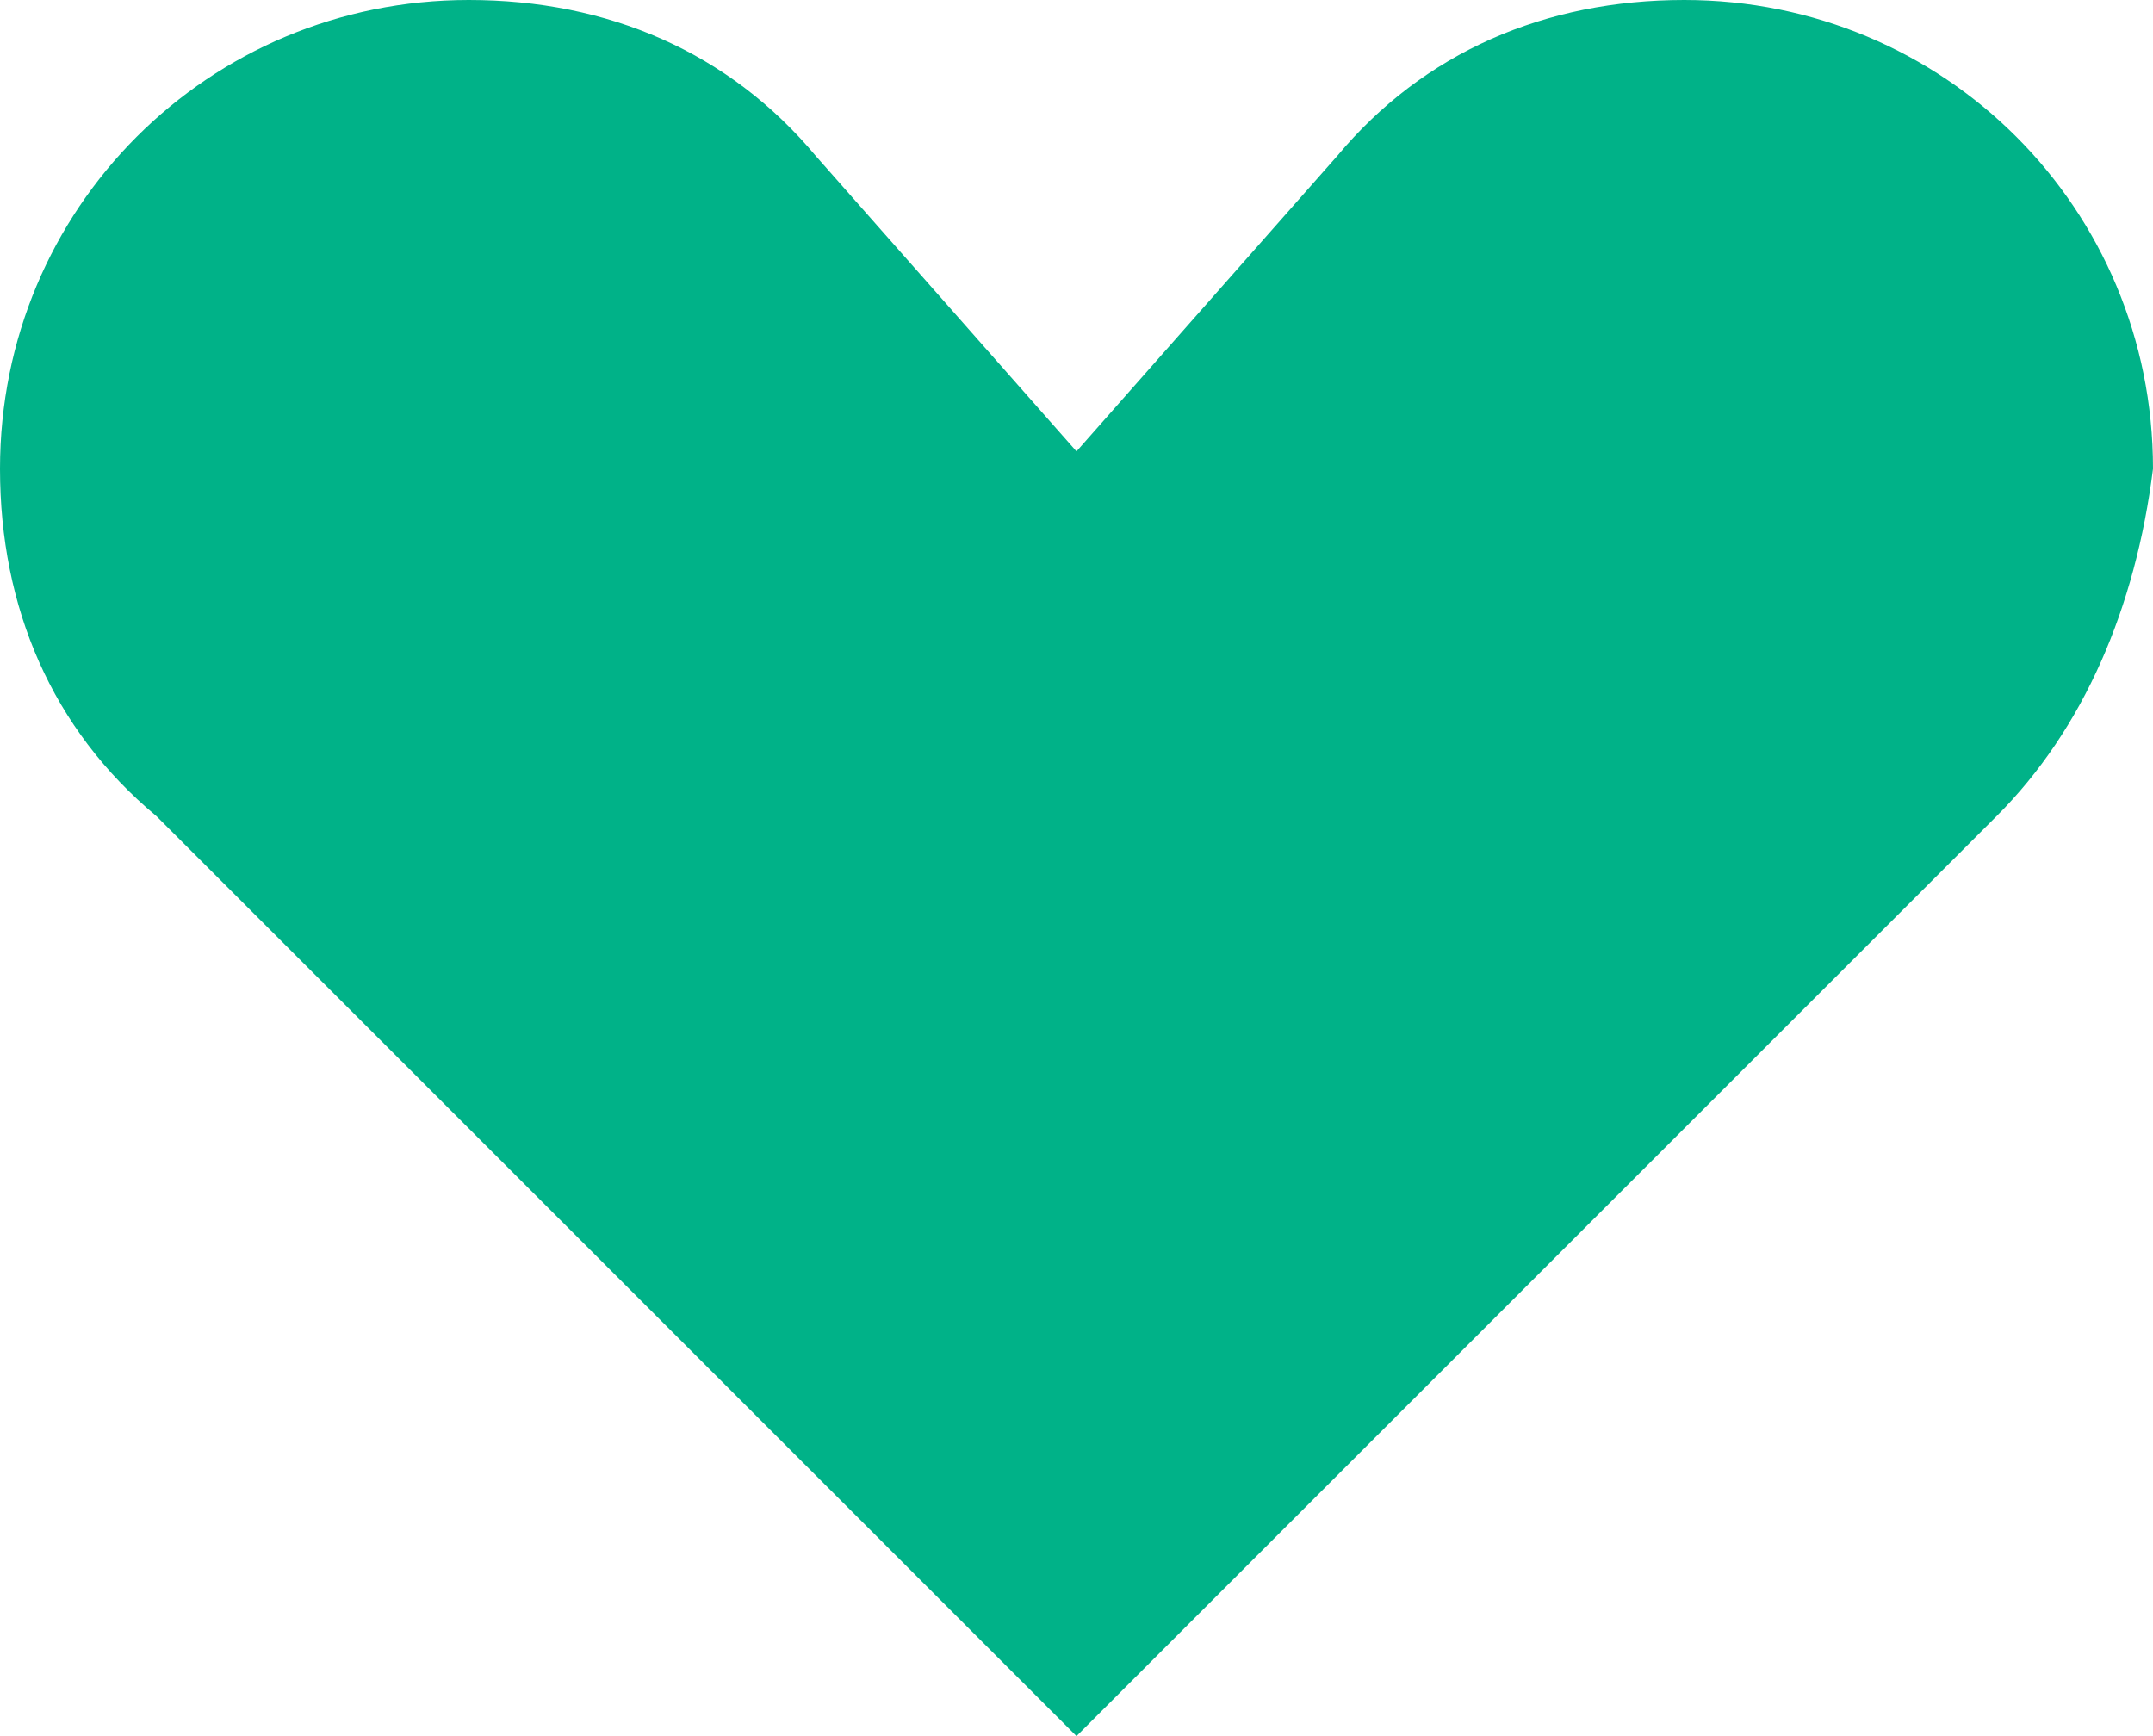 <?xml version="1.0" encoding="utf-8"?>
<!-- Generator: Adobe Illustrator 20.1.0, SVG Export Plug-In . SVG Version: 6.00 Build 0)  -->
<svg version="1.1" id="Layer_1" xmlns="http://www.w3.org/2000/svg" xmlns:xlink="http://www.w3.org/1999/xlink" x="0px" y="0px"
	 viewBox="0 0 12.4 10" style="enable-background:new 0 0 12.4 10;" xml:space="preserve">
<style type="text/css">
	.st0{fill:#00B288;}
</style>
<path class="st0" d="M11.5,4.7L6.3,9.9L6.2,10L6.1,9.9L0.9,4.7C0.3,4.2,0,3.5,0,2.7C0,1.2,1.2,0,2.7,0c0.8,0,1.5,0.3,2,0.9l1.5,1.7
	l1.5-1.7C8.2,0.3,8.9,0,9.7,0c1.5,0,2.7,1.2,2.7,2.7C12.3,3.5,12,4.2,11.5,4.7z"/>
</svg>
